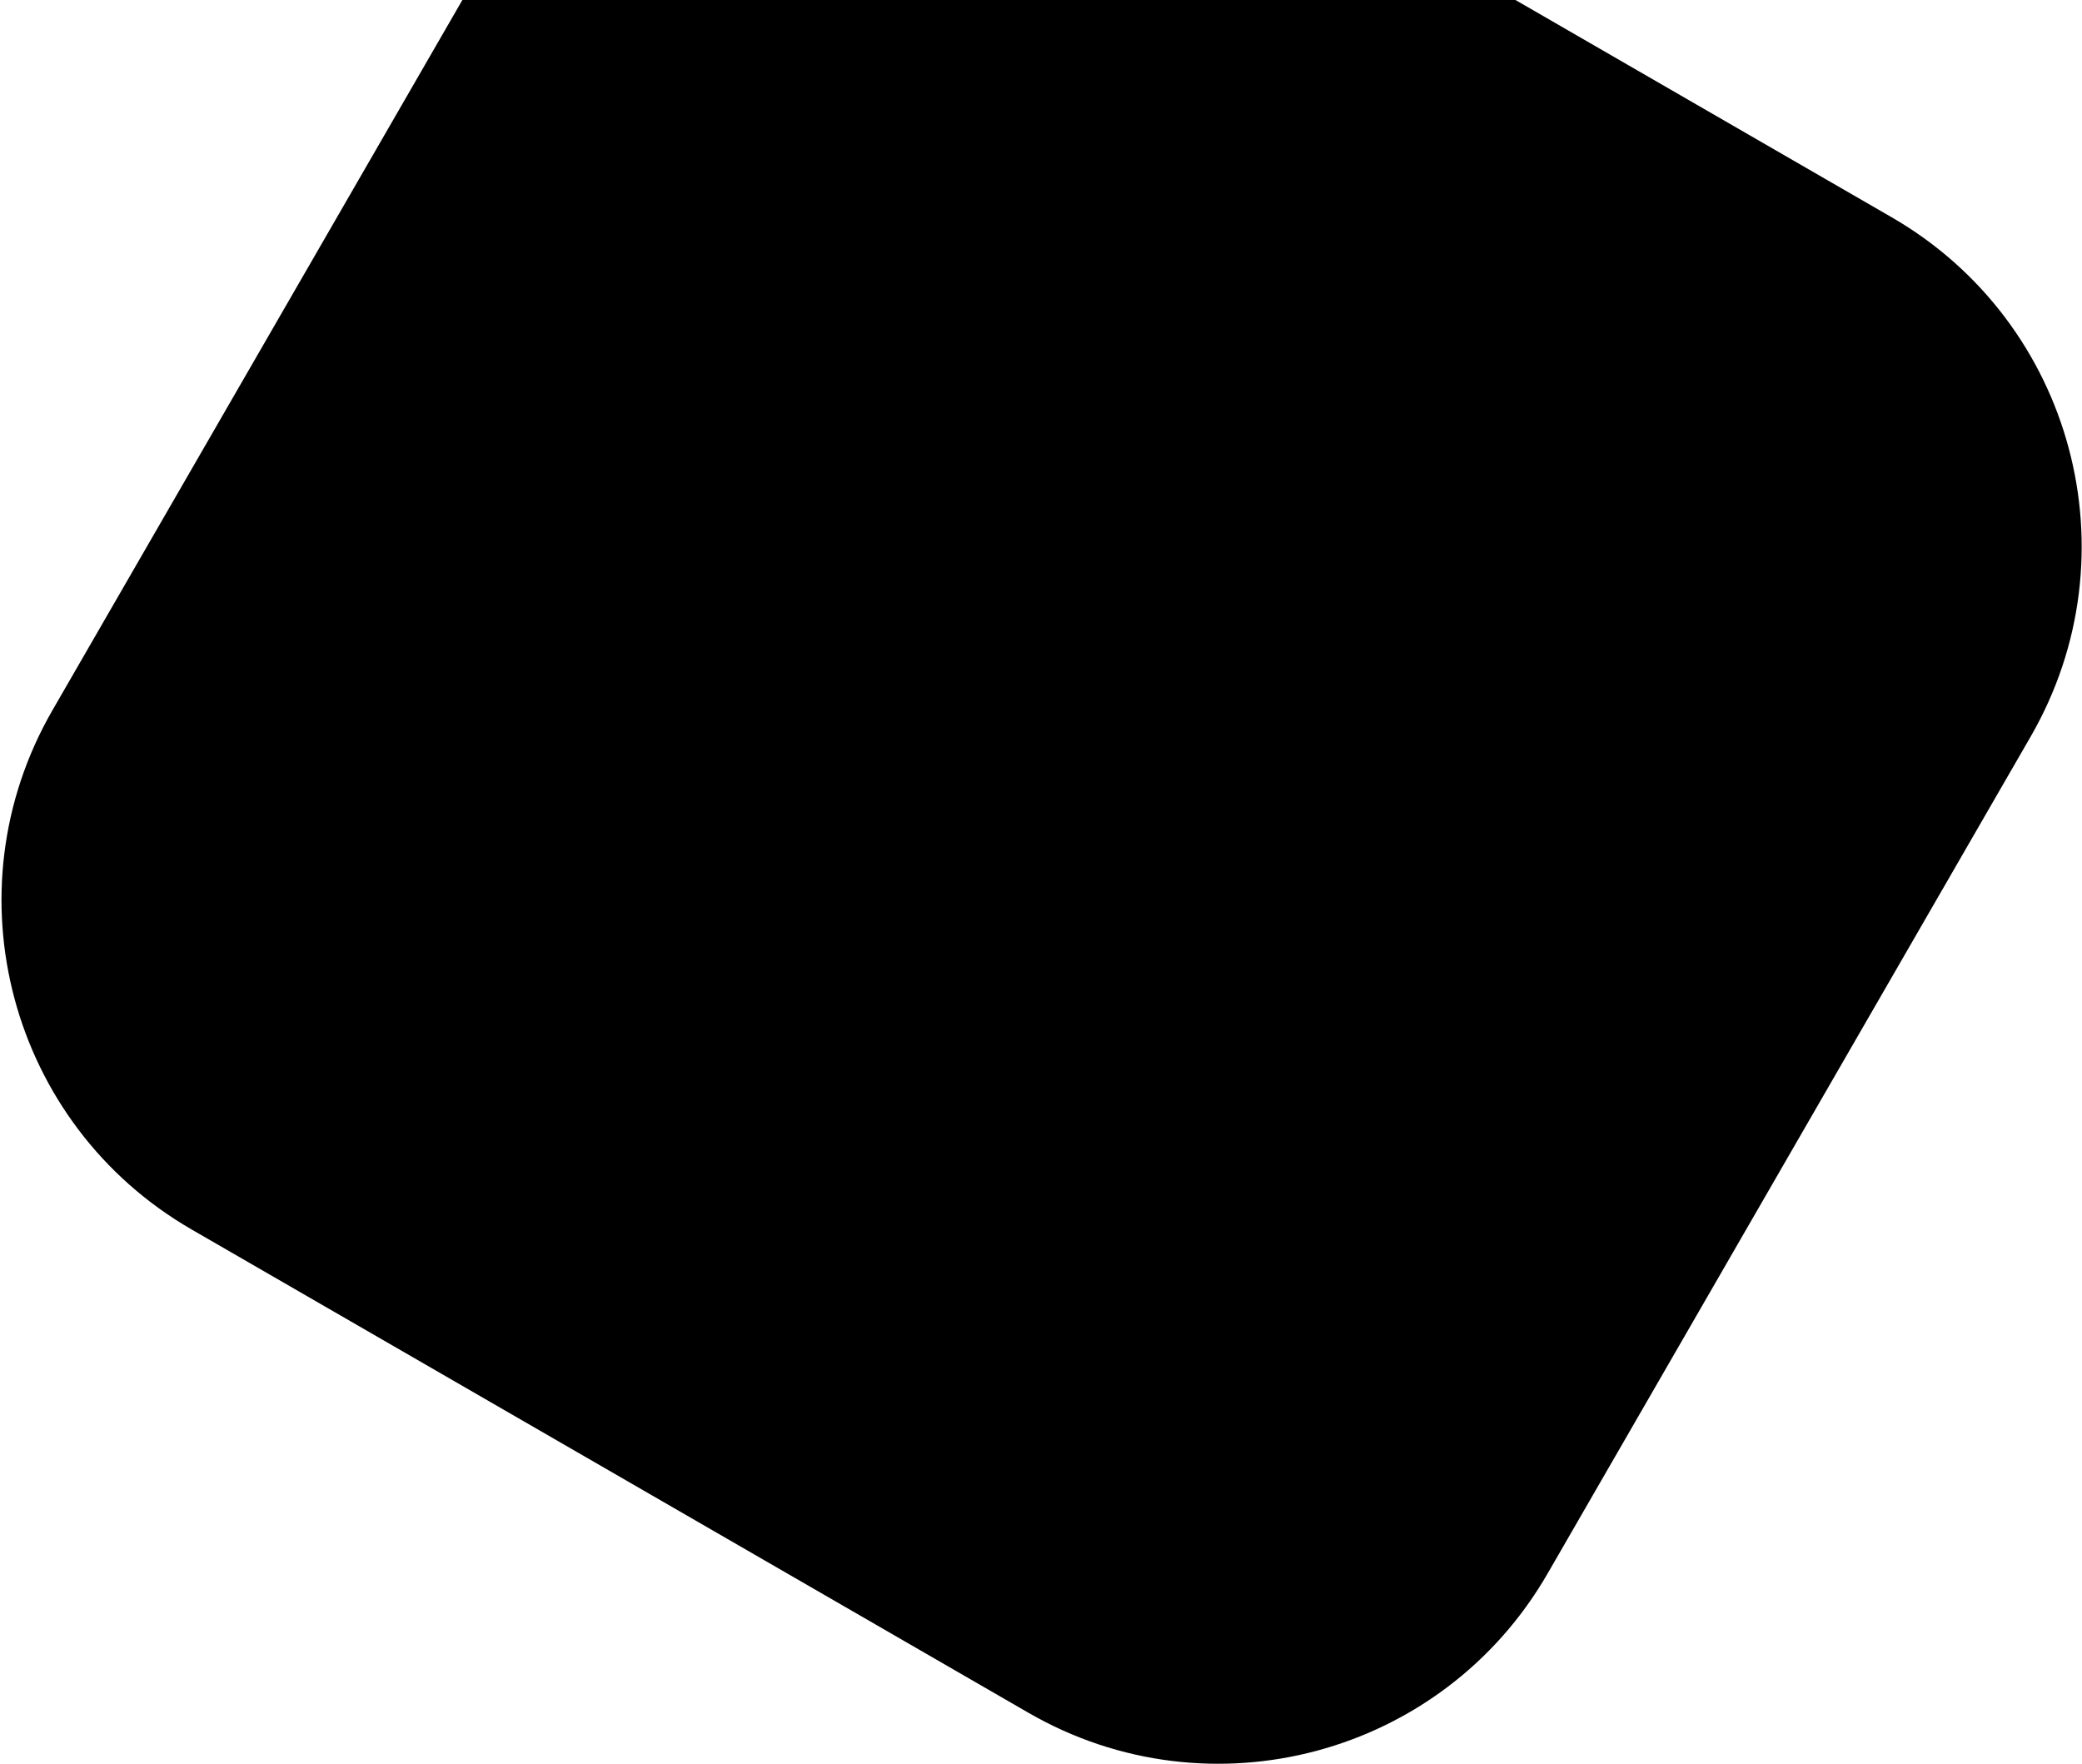 <svg width="1151" height="975" viewBox="0 0 1151 975" fill="none" xmlns="http://www.w3.org/2000/svg">
<path d="M837.802 1.15306e-05L1045.76 120.092C1146.24 178.117 1180.66 306.629 1122.65 407.131L855.534 869.902C797.523 970.404 669.042 1004.84 568.564 946.813L105.904 679.632C5.426 621.608 -29 493.096 29.011 392.594L255.62 0L837.802 1.15306e-05Z" fill="#000"/>
</svg>
